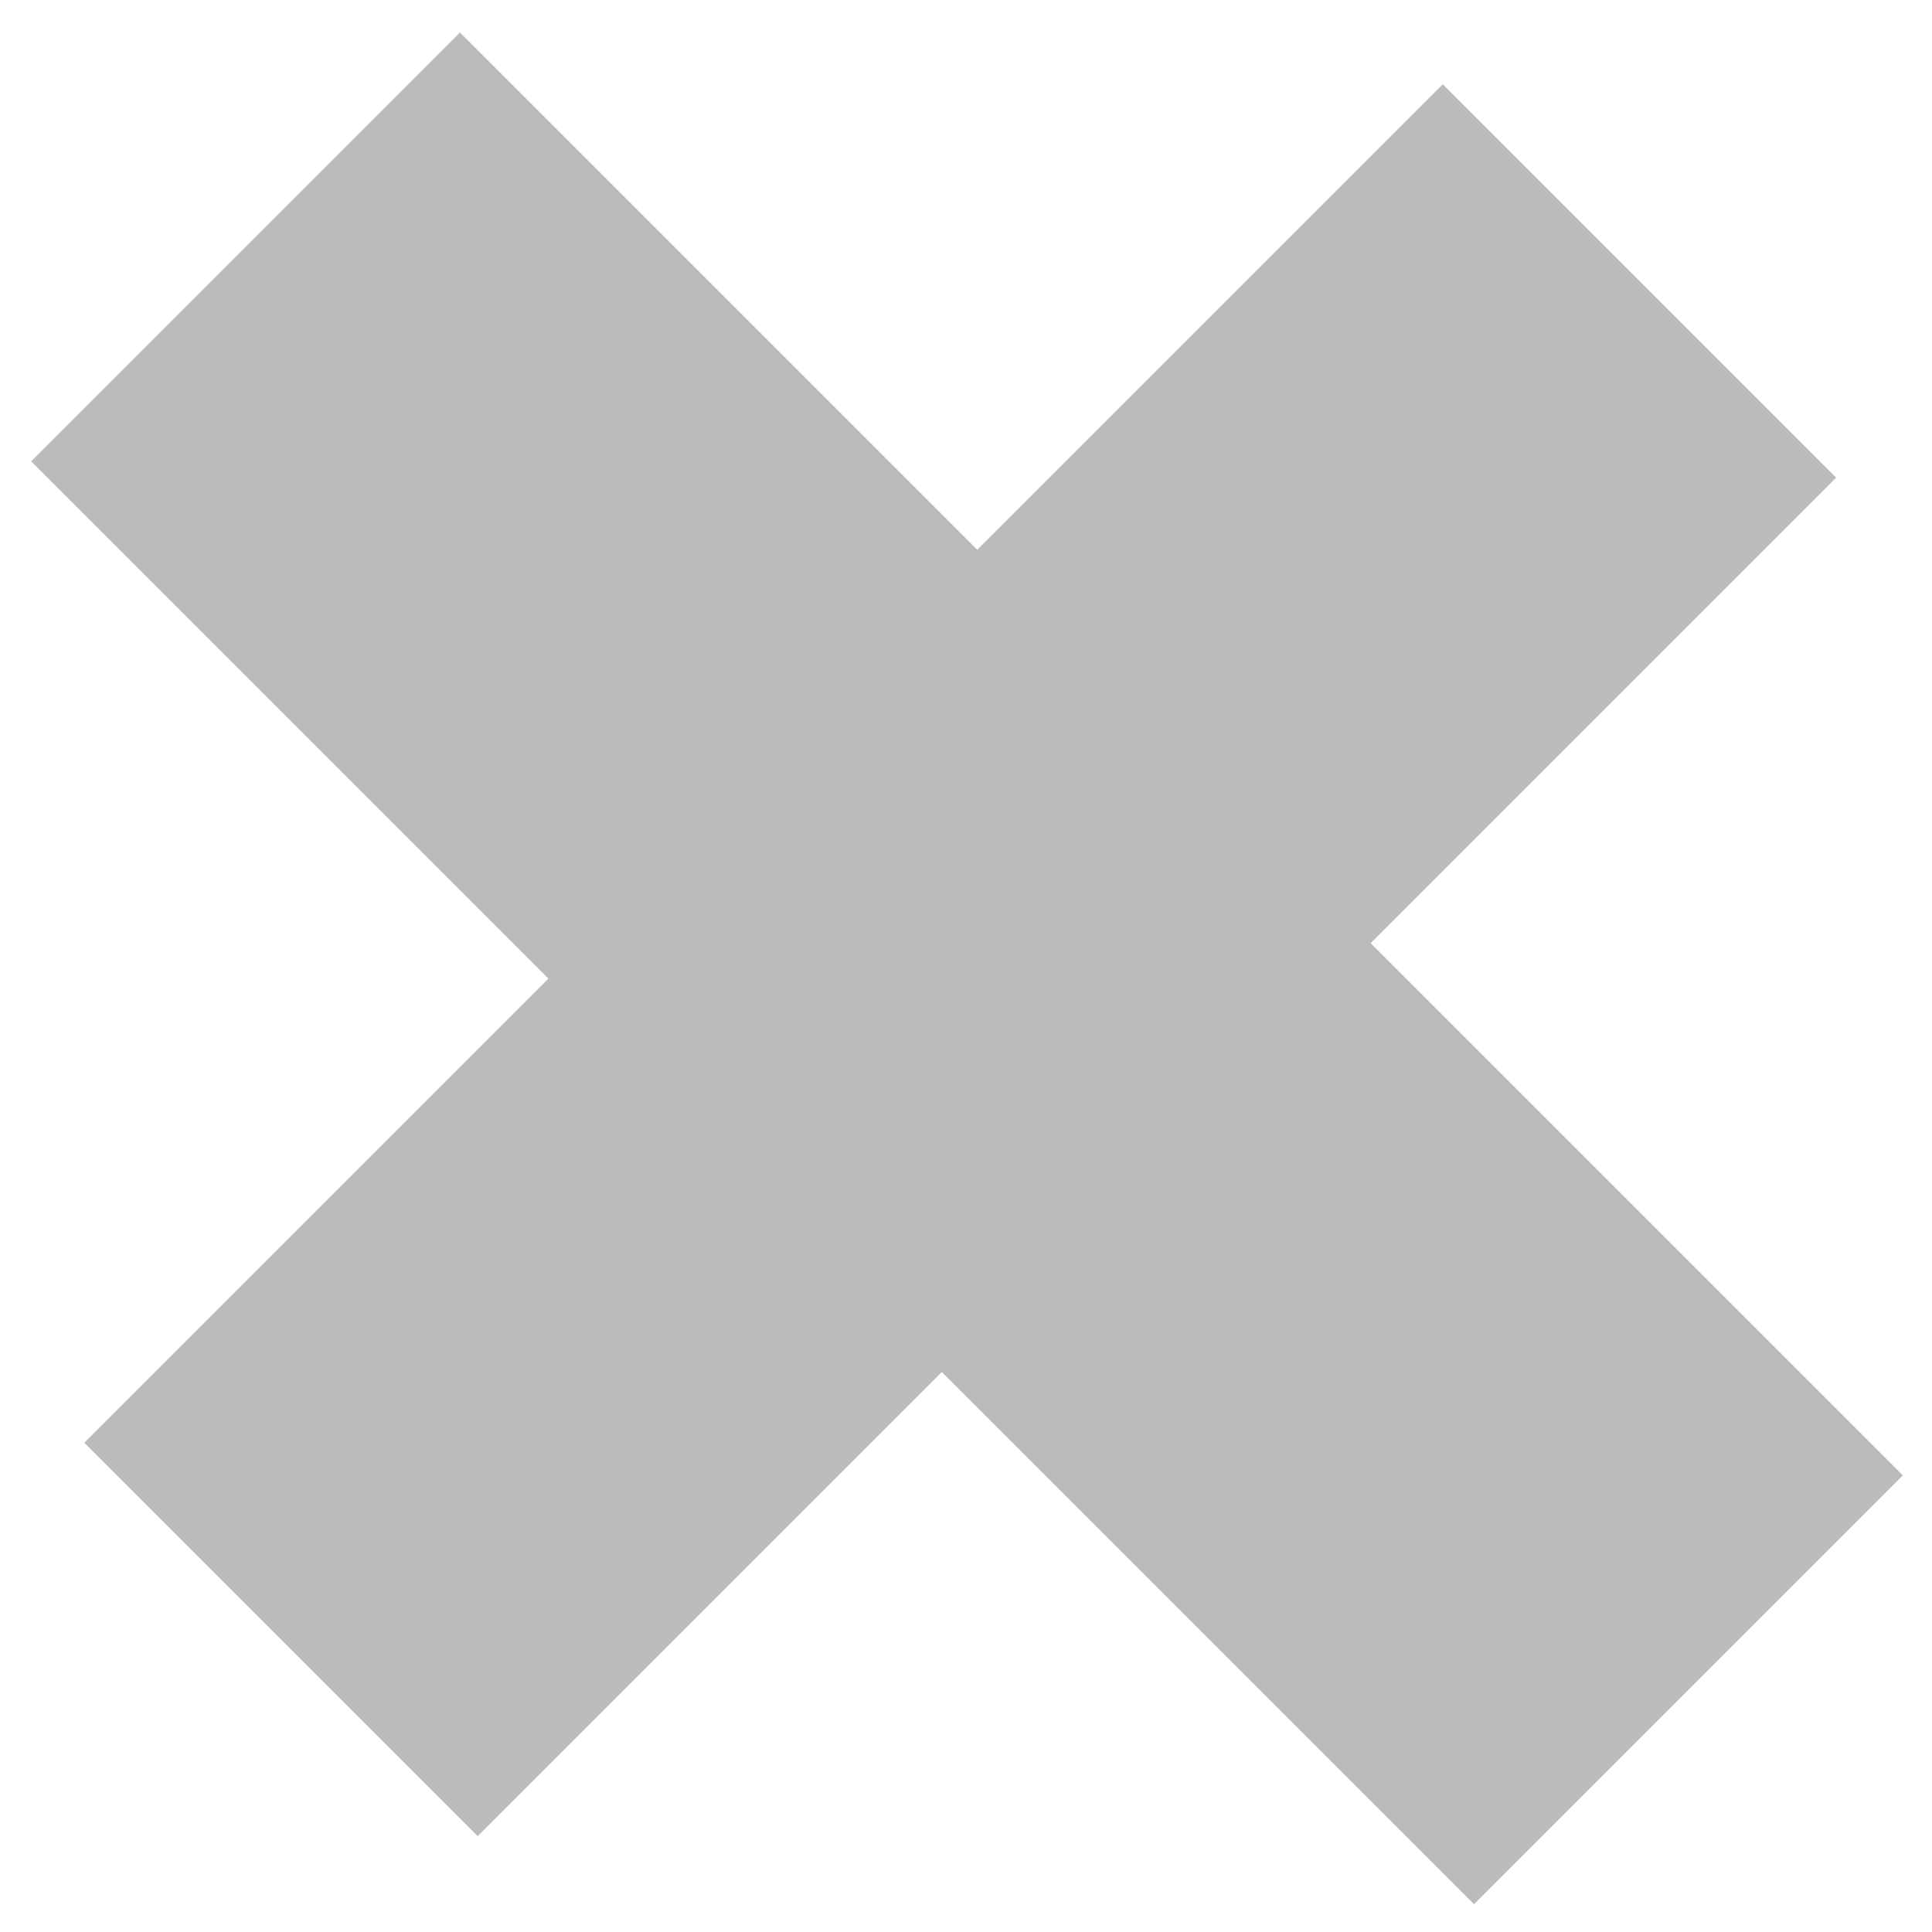 <svg width="58" height="58" viewBox="0 0 58 58" fill="none" xmlns="http://www.w3.org/2000/svg">
<title>Close</title>
<path d="M16.464 29.378L2.529 43.313L14.339 55.123L28.274 41.188L44.252 57.166L57.125 44.293L41.147 28.315L55.123 14.339L43.313 2.529L29.337 16.505L13.808 0.976L0.935 13.849L16.464 29.378Z" fill="#BBBBBB"/>
</svg>
